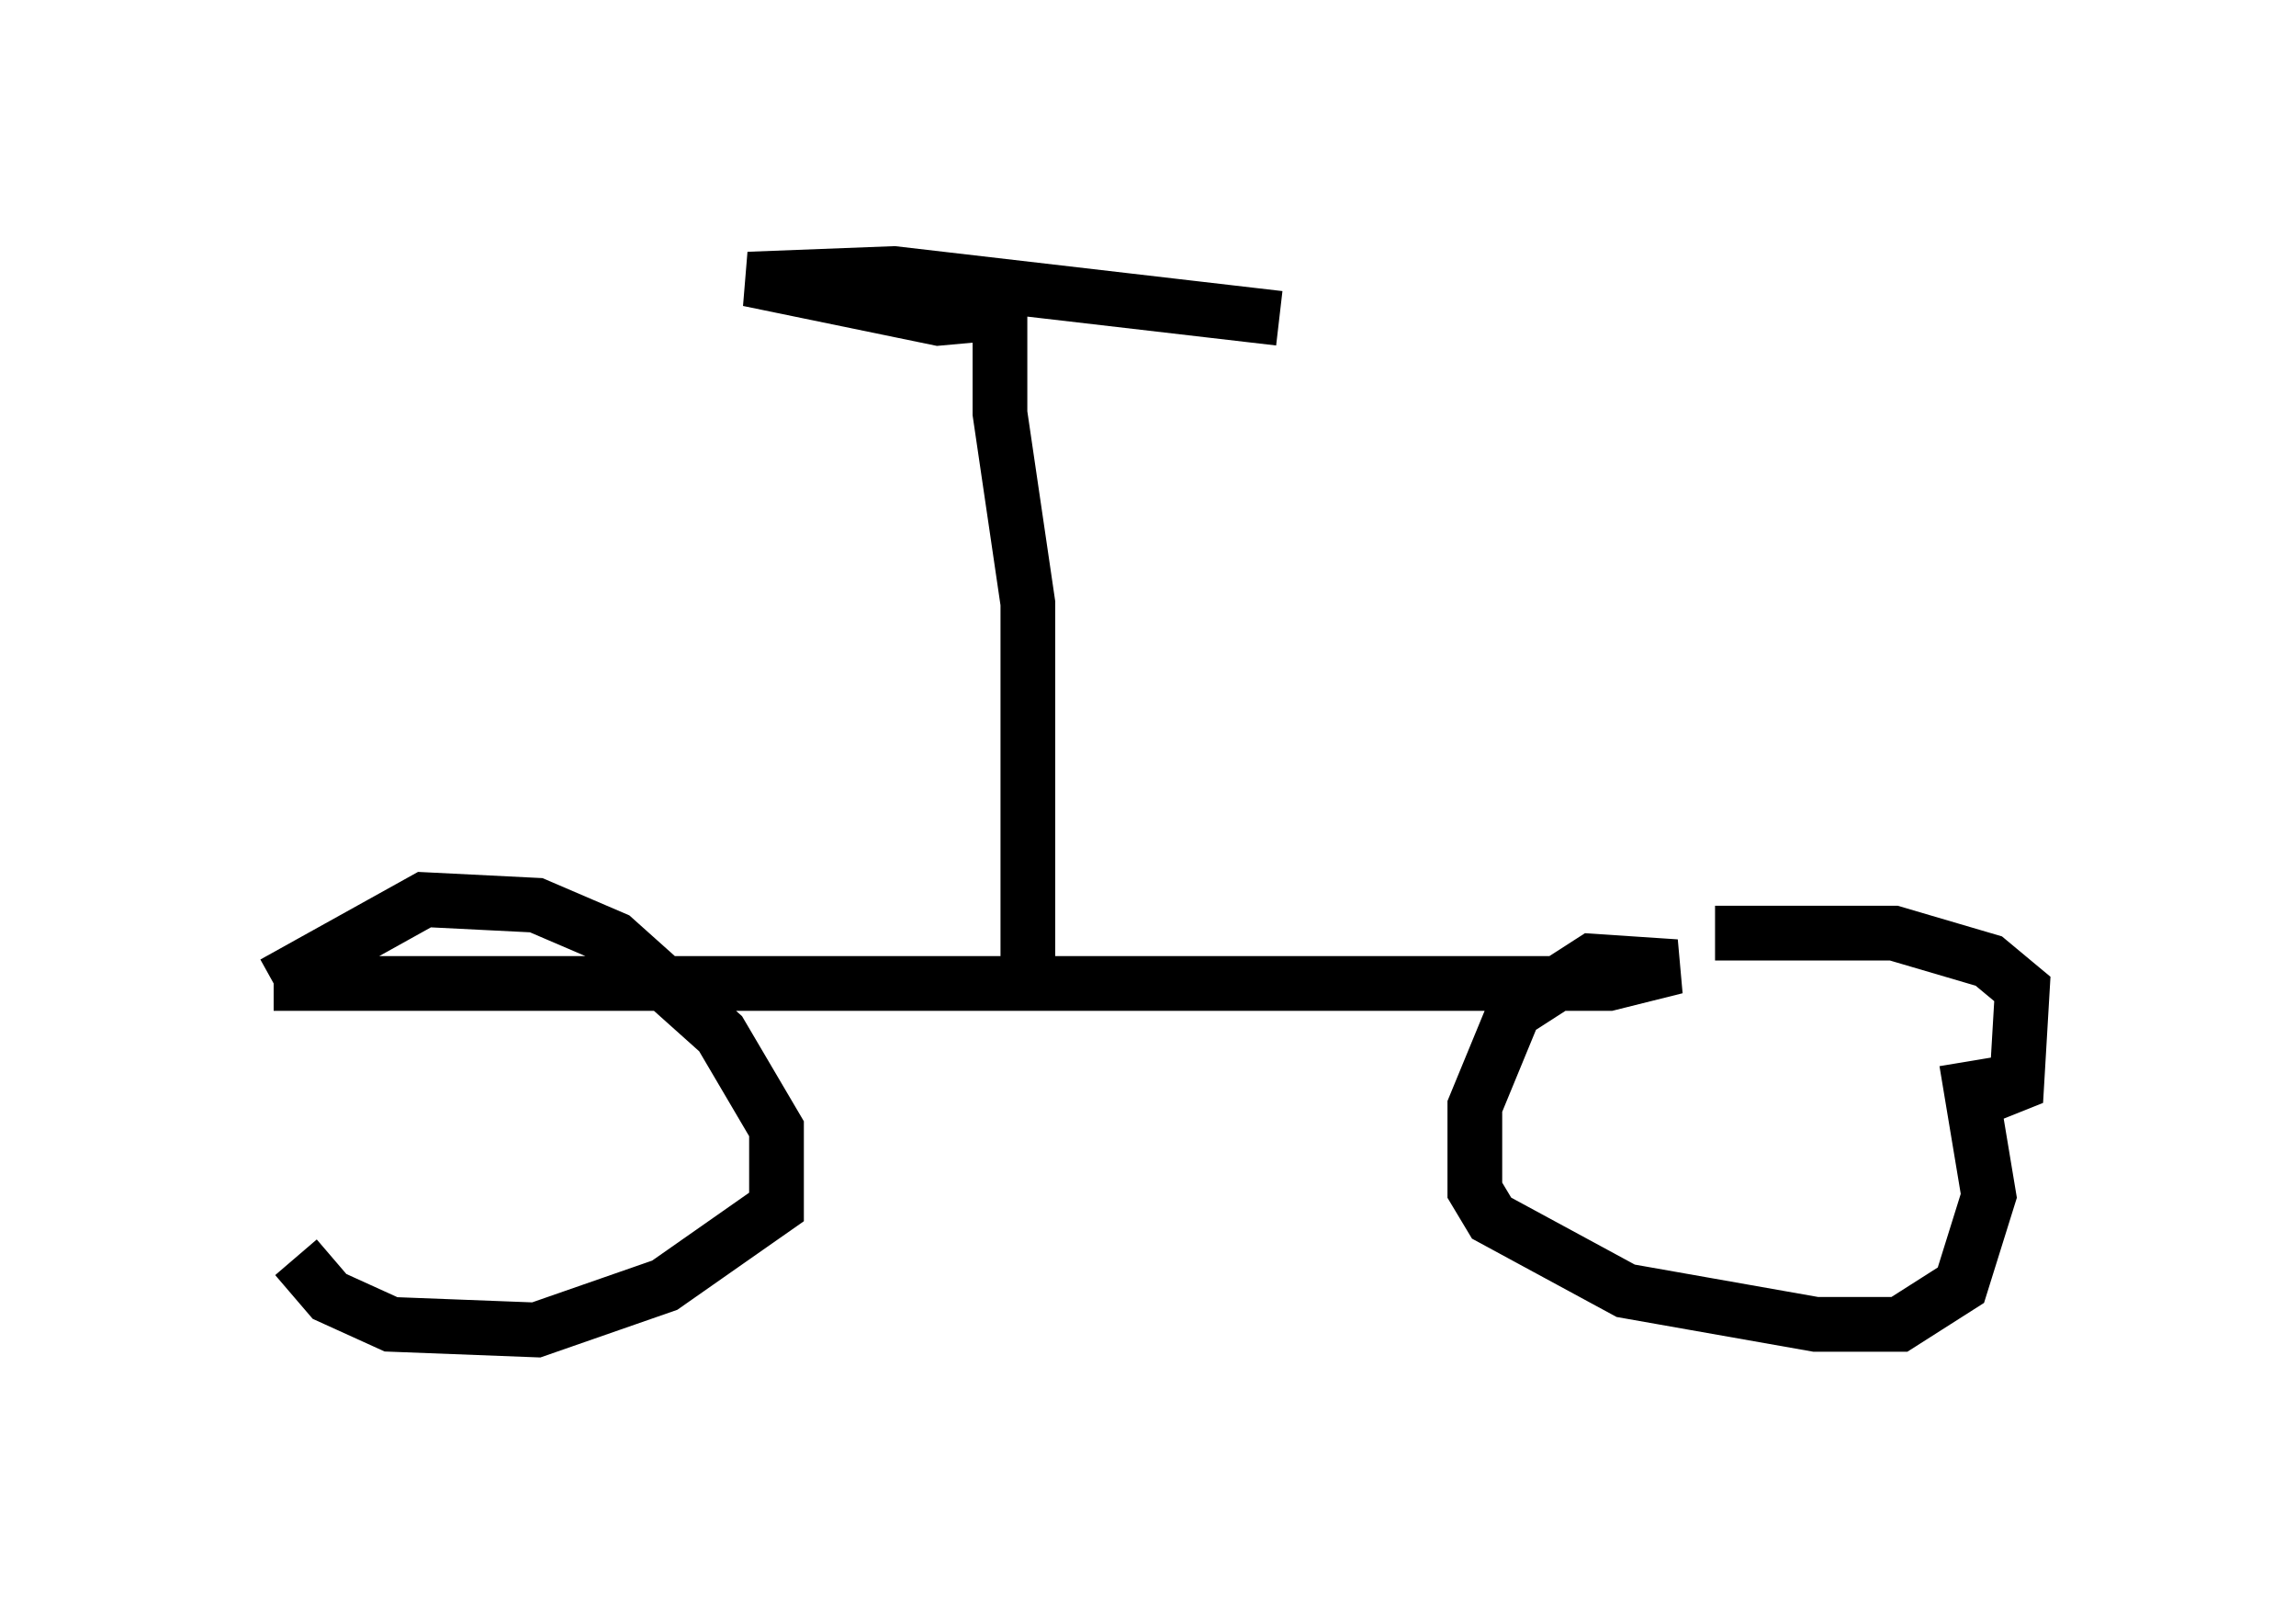 <?xml version="1.0" encoding="utf-8" ?>
<svg baseProfile="full" height="29.294" version="1.1" width="41.952" xmlns="http://www.w3.org/2000/svg" xmlns:ev="http://www.w3.org/2001/xml-events" xmlns:xlink="http://www.w3.org/1999/xlink"><defs /><rect fill="white" height="29.294" width="41.952" x="0" y="0" /><path d="M5.306, 18.883 m0.102, 4.083 l0.613, 0.715 1.123, 0.51 l2.654, 0.102 2.348, -0.817 l2.042, -1.429 0.0, -1.429 l-1.021, -1.735 -1.94, -1.735 l-1.429, -0.613 -2.042, -0.102 l-2.756, 1.531 m0.0, 0.0 l24.398, 0.0 1.225, -0.306 l-1.531, -0.102 -1.429, 0.919 l-0.715, 1.735 0.0, 1.531 l0.306, 0.51 2.45, 1.327 l3.471, 0.613 1.531, 0.0 l1.123, -0.715 0.51, -1.633 l-0.408, -2.45 m-0.613, -0.51 l0.0, 0.0 m-3.981, -1.838 l3.267, 0.0 1.735, 0.51 l0.613, 0.51 -0.102, 1.735 l-0.51, 0.204 m-17.559, -2.042 l0.0, -6.942 -0.51, -3.471 l0.0, -2.552 0.0, 0.715 l-1.123, 0.102 -3.471, -0.715 l2.654, -0.102 7.044, 0.817 m0.0, 0.0 " fill="none" stroke="black" stroke-width="1" /></svg>